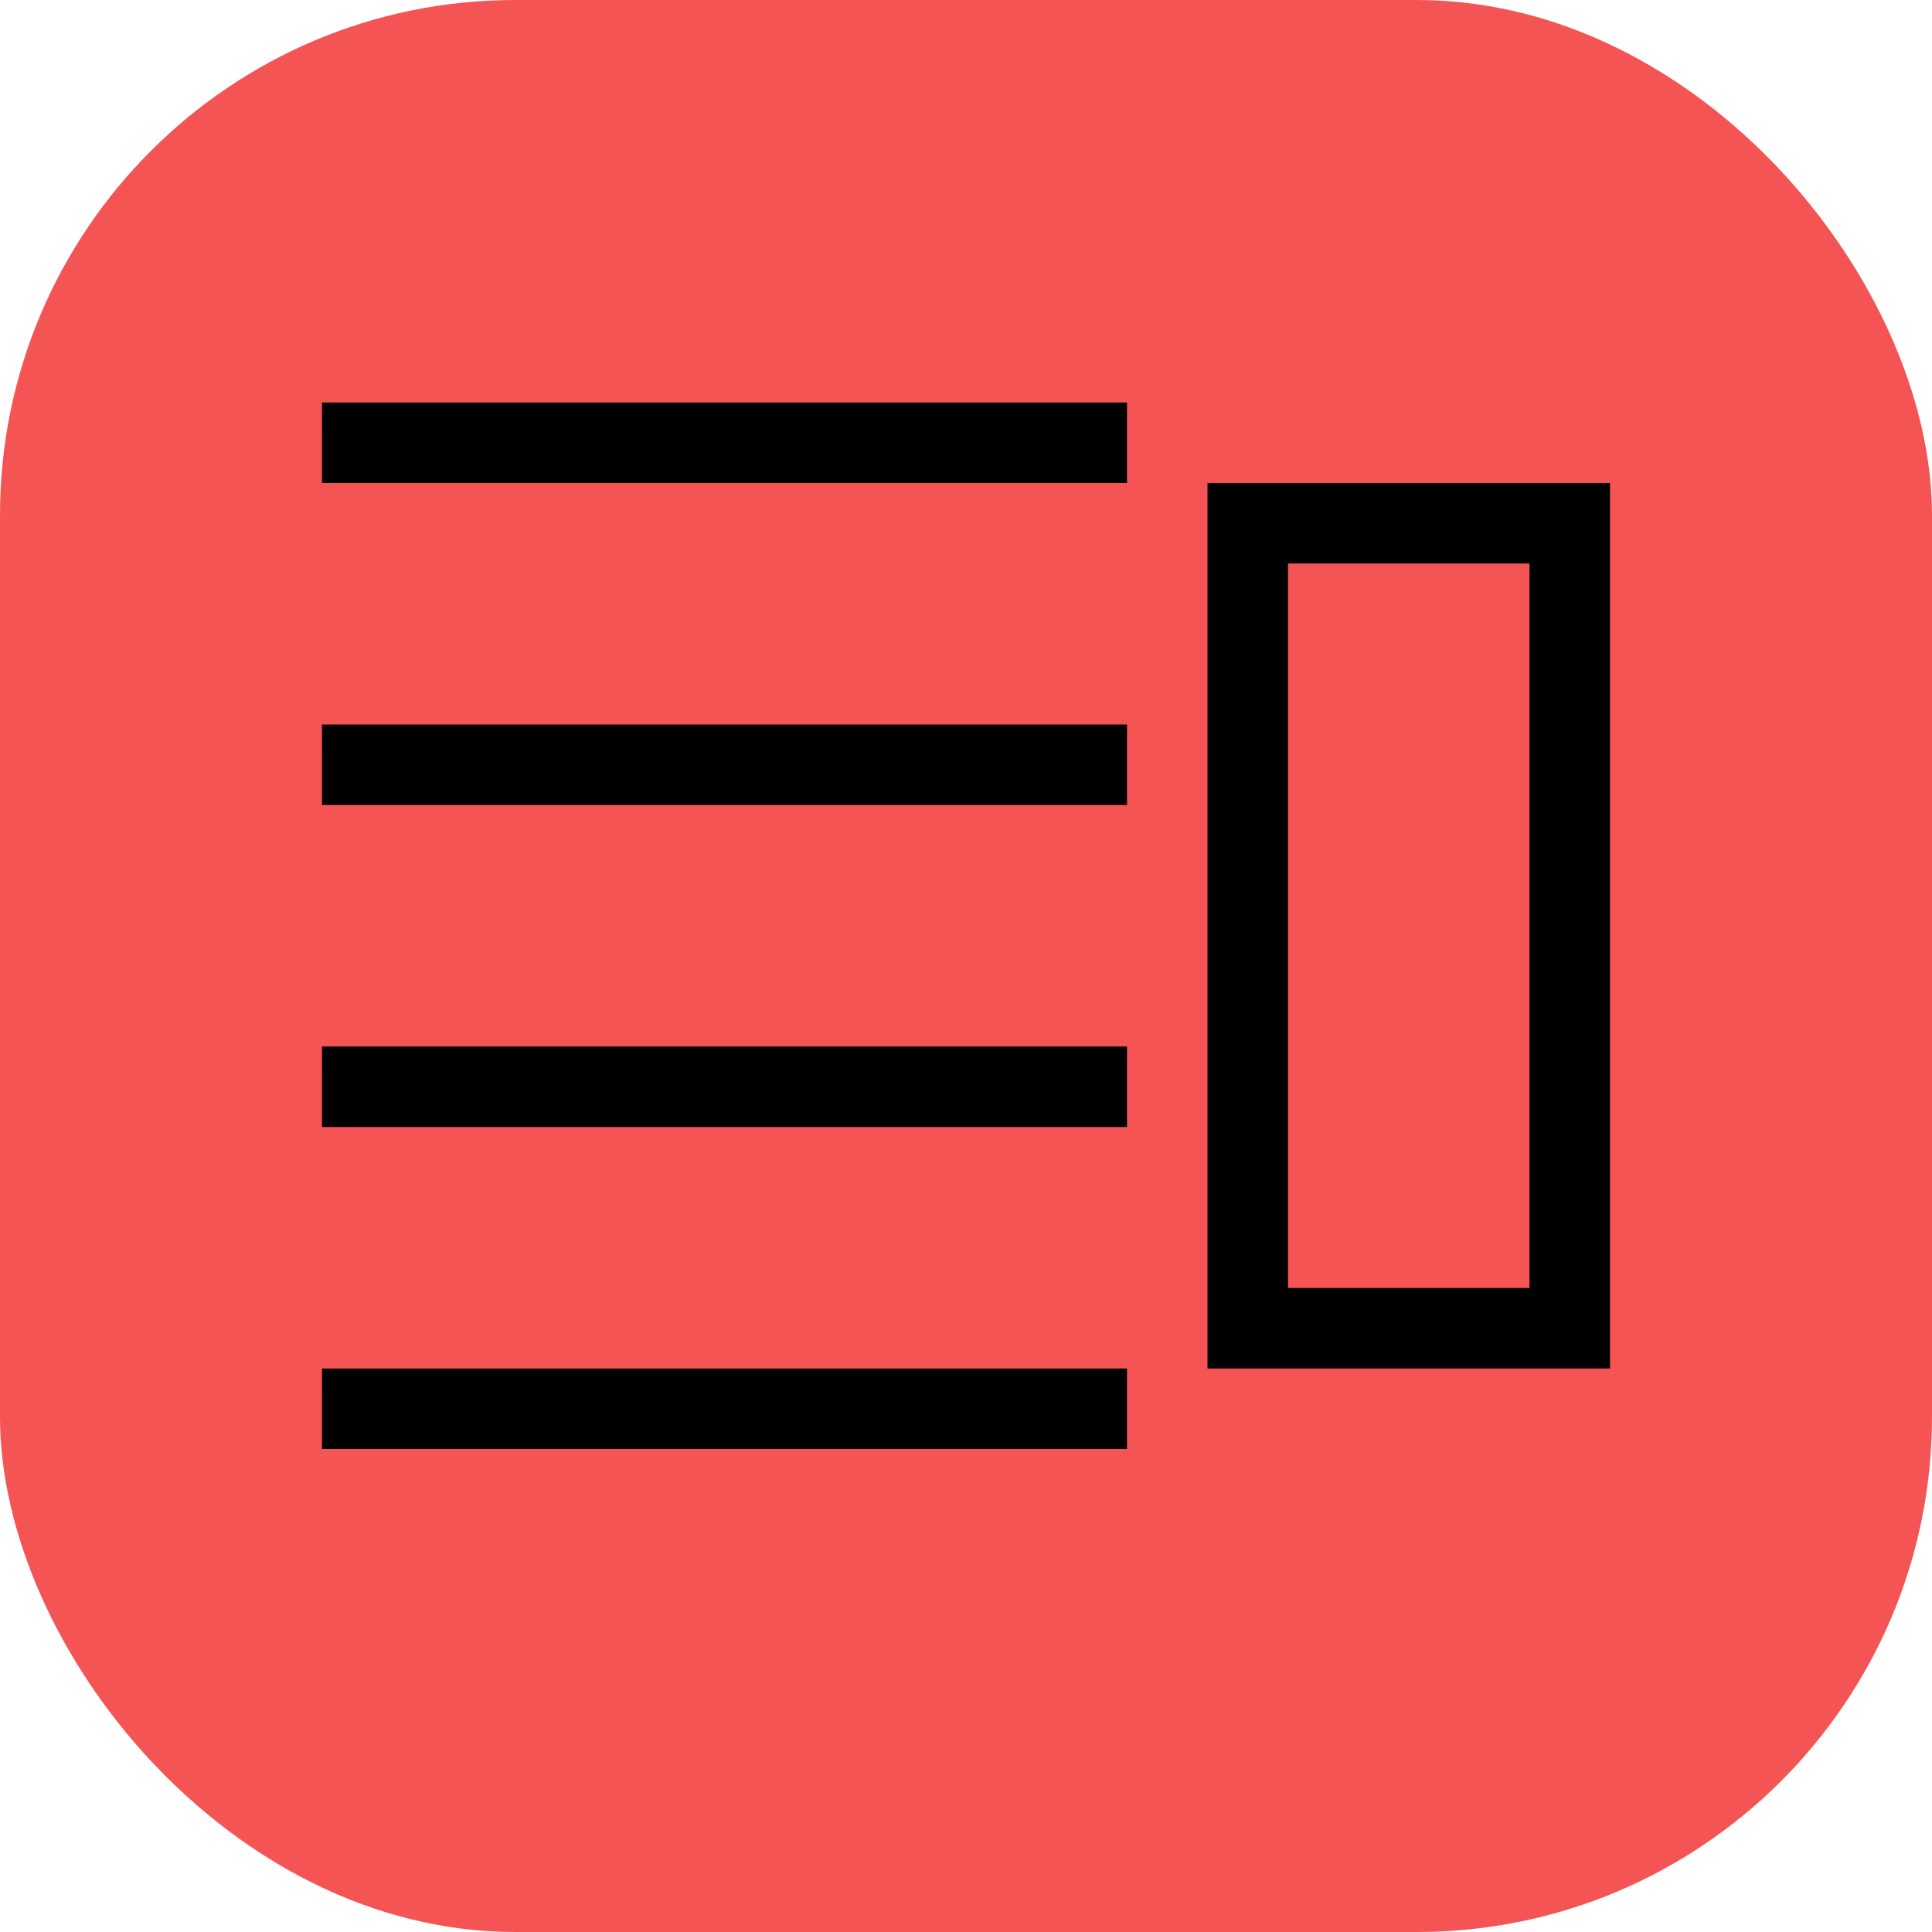<svg width="24" height="24" viewBox="0 0 24 24" fill="none" xmlns="http://www.w3.org/2000/svg">
<rect width="24" height="24" rx="6.4" fill="#F55454"/>
<line x1="4" y1="5.5" x2="14" y2="5.5" stroke="black"/>
<line x1="4" y1="9.5" x2="14" y2="9.5" stroke="black"/>
<line x1="4" y1="13.5" x2="14" y2="13.5" stroke="black"/>
<line x1="4" y1="17.5" x2="14" y2="17.5" stroke="black"/>
<rect x="15.5" y="6.5" width="4" height="10" stroke="black"/>
</svg>
